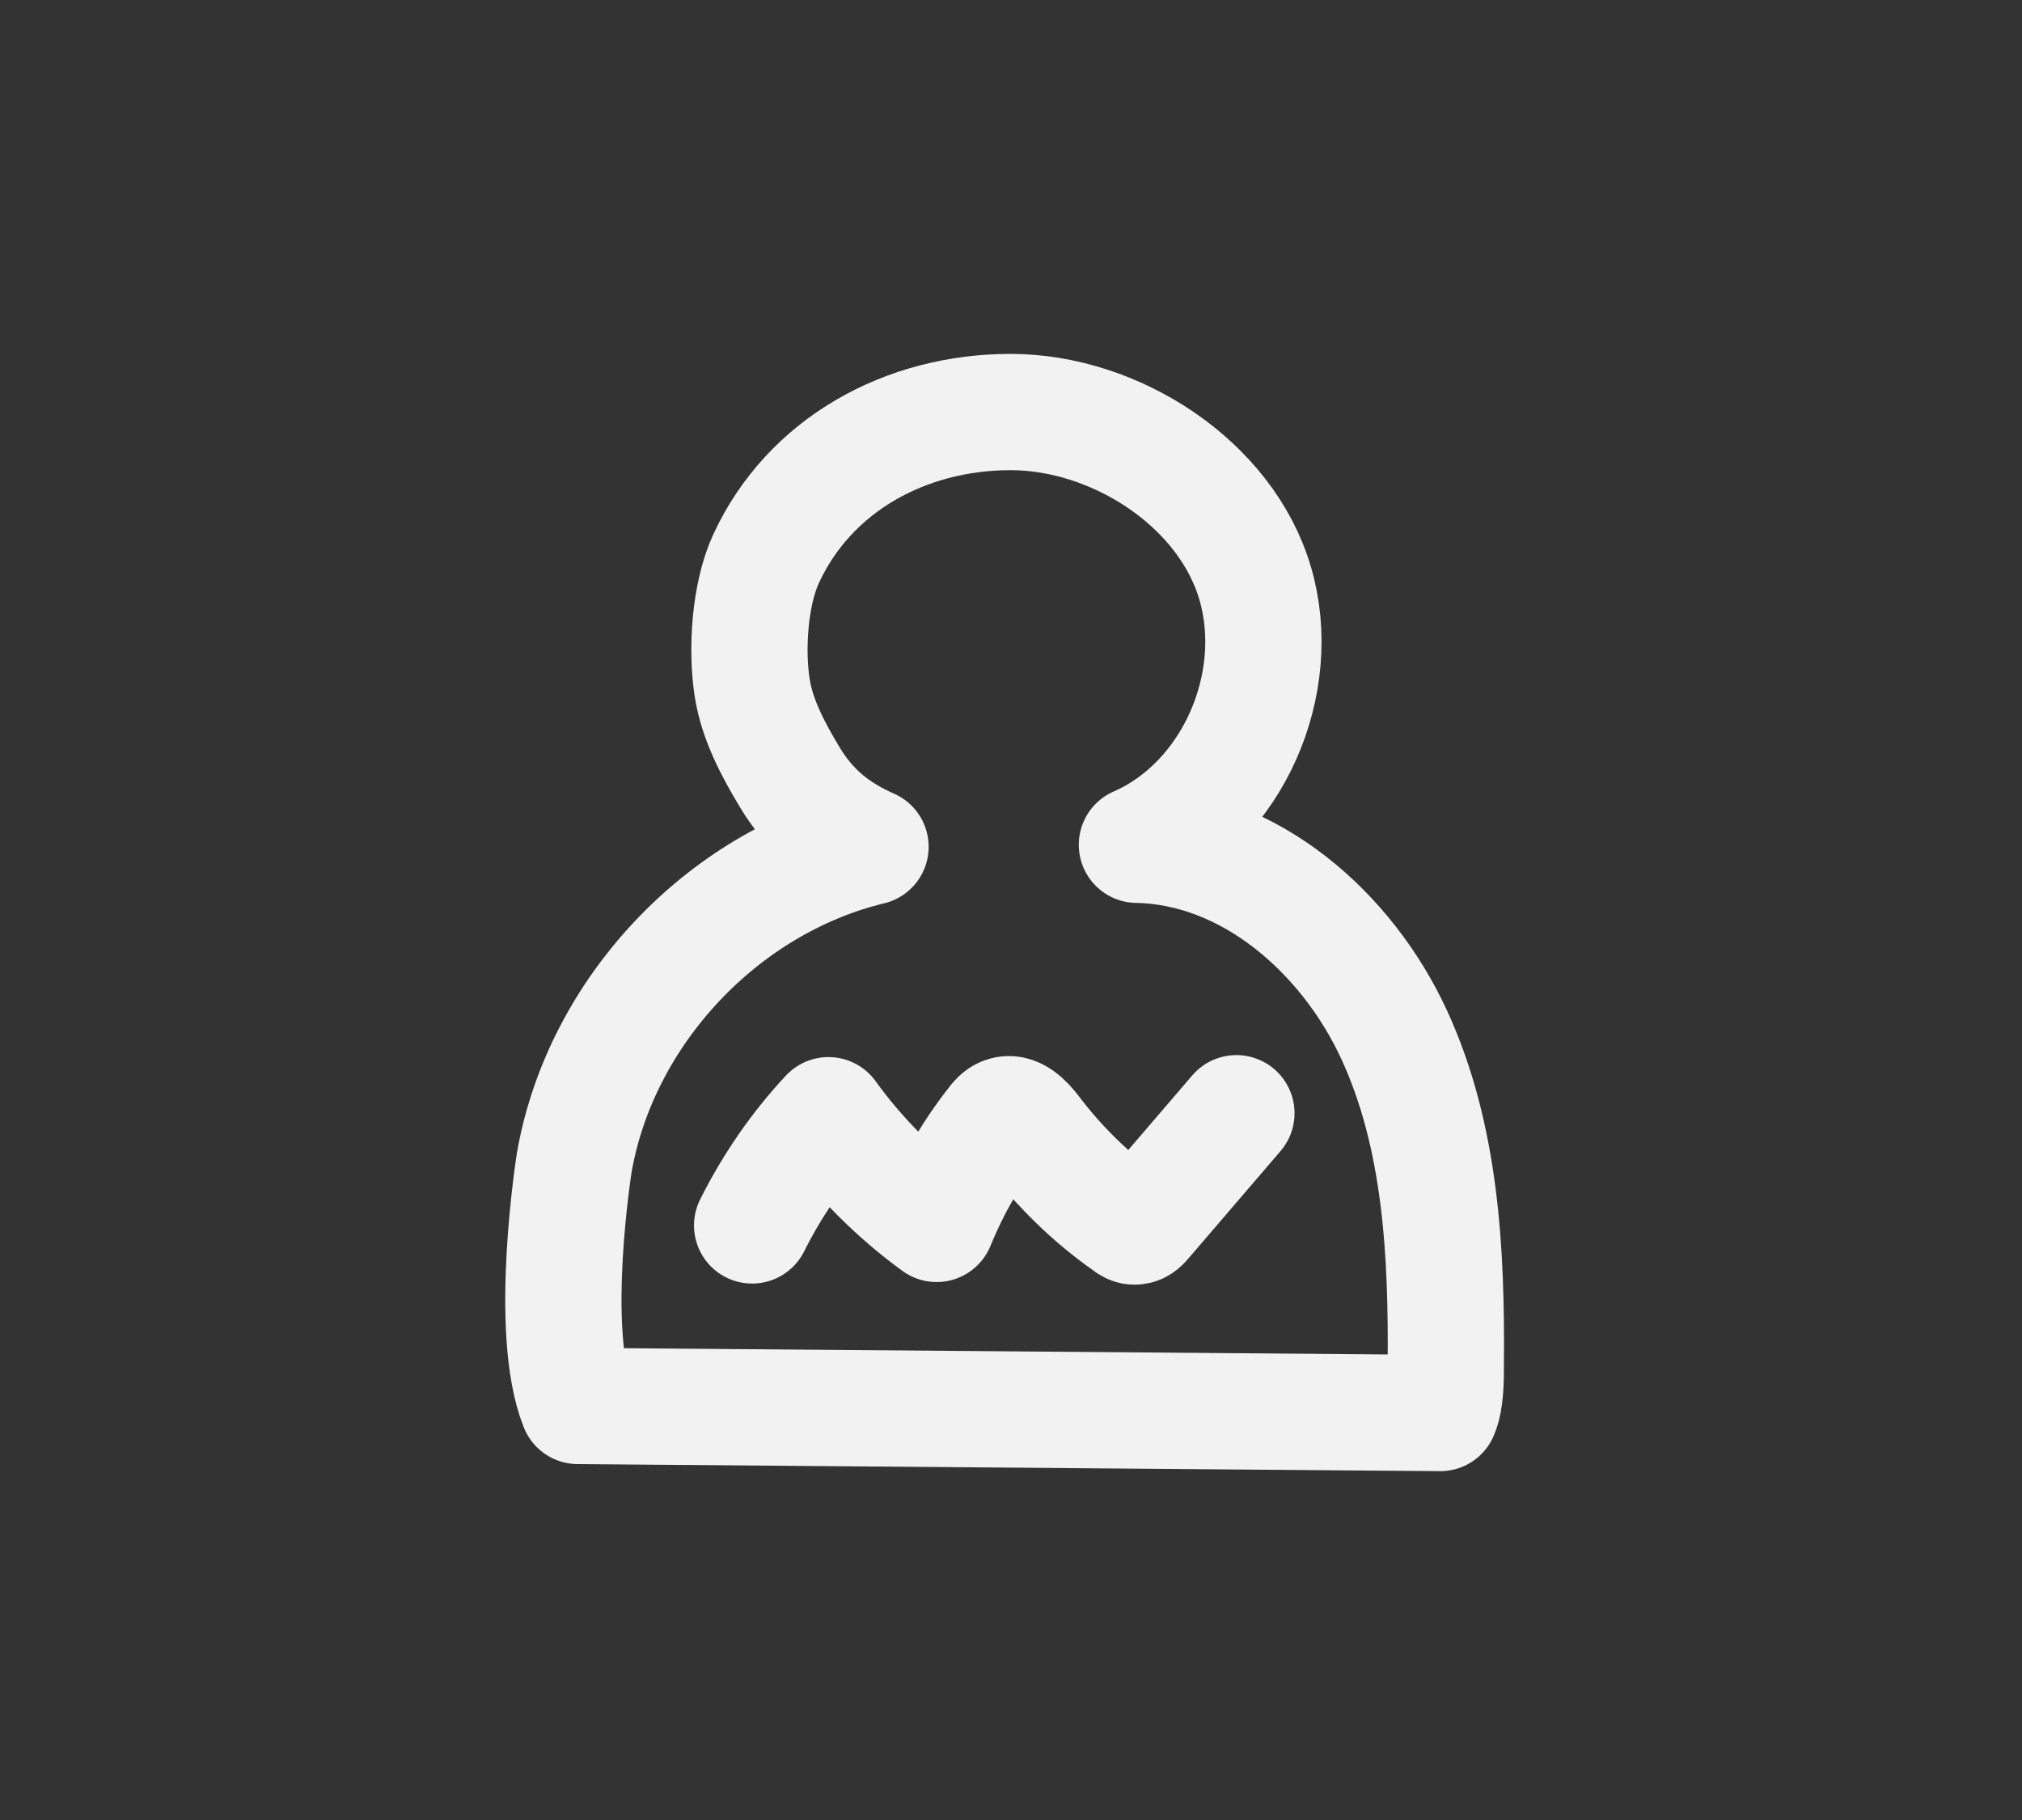 <svg width="40" height="36" viewBox="0 0 40 36" fill="none" xmlns="http://www.w3.org/2000/svg">
<rect x="0" y="0" width="40" height="36" fill="#333333" stroke="none"/>
<path d="M11.431 27.81C10.831 26.31 11.361 22.99 11.361 22.99C11.881 20.02 14.281 17.46 17.221 16.75C16.491 16.43 16.001 16 15.621 15.37C15.291 14.82 14.981 14.24 14.881 13.61C14.761 12.85 14.831 11.76 15.151 11.06C16.011 9.19 17.921 8.15 19.991 8.15C22.061 8.15 24.251 9.56 24.831 11.54C25.411 13.52 24.391 15.88 22.491 16.71C24.721 16.75 26.651 18.45 27.581 20.47C28.511 22.49 28.621 24.79 28.601 27.01C28.601 27.29 28.601 27.7 28.491 27.95L11.431 27.81Z" stroke="#F2F2F2" stroke-width="2.3" stroke-linecap="round" stroke-linejoin="round"/>
<path d="M14.879 24.239C15.279 23.439 15.789 22.7 16.389 22.059C16.989 22.89 17.719 23.619 18.529 24.209C18.819 23.5 19.199 22.829 19.669 22.23C19.719 22.16 19.779 22.09 19.859 22.059C20.069 21.97 20.279 22.189 20.419 22.369C20.949 23.07 21.579 23.689 22.289 24.189C22.339 24.23 22.399 24.27 22.459 24.259C22.539 24.259 22.599 24.189 22.649 24.13L24.459 22.02" stroke="#F2F2F2" stroke-width="2.3" stroke-linecap="round" stroke-linejoin="round"/>
</svg>
